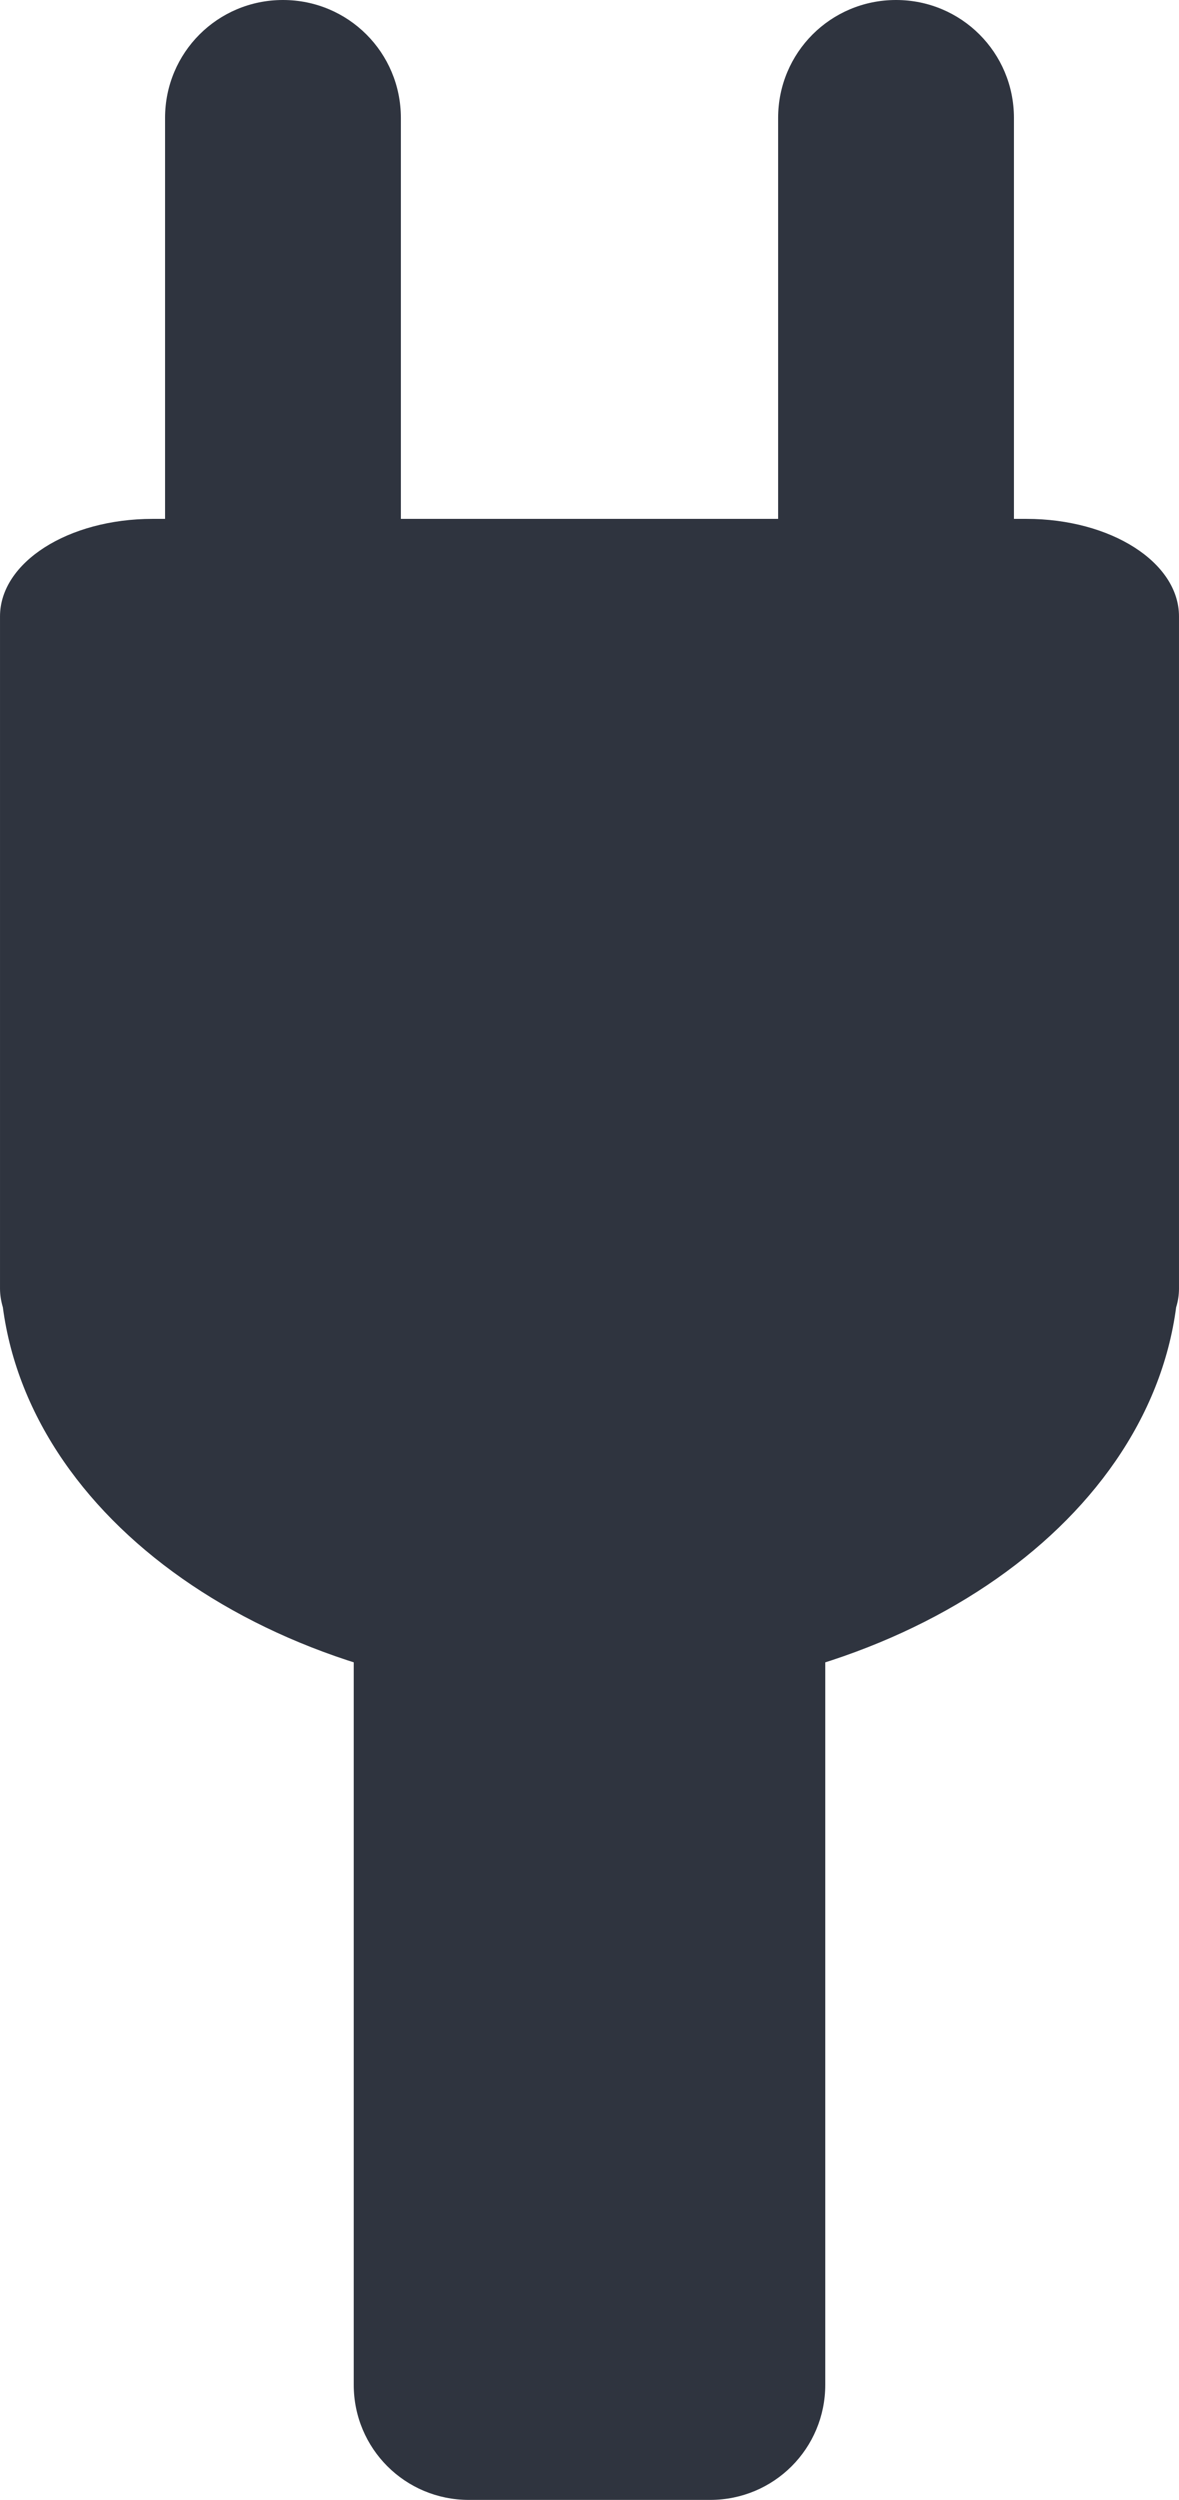 <?xml version="1.0" encoding="UTF-8" standalone="no"?>
<svg
   xmlns:dc="http://purl.org/dc/elements/1.1/"
   xmlns:cc="http://creativecommons.org/ns#"
   xmlns:rdf="http://www.w3.org/1999/02/22-rdf-syntax-ns#"
   xmlns:svg="http://www.w3.org/2000/svg"
   xmlns="http://www.w3.org/2000/svg"
   xmlns:sodipodi="http://sodipodi.sourceforge.net/DTD/sodipodi-0.dtd"
   xmlns:inkscape="http://www.inkscape.org/namespaces/inkscape"
   width="50"
   height="106"
   viewBox="0 0 13.229 28.046"
   version="1.1"
   id="svg8"
   sodipodi:docname="bat_plugged.svg"
   inkscape:version="0.92.3 (2405546, 2018-03-11)">
  <sodipodi:namedview
     pagecolor="#ffffff"
     bordercolor="#666666"
     borderopacity="1"
     objecttolerance="10"
     gridtolerance="10"
     guidetolerance="10"
     inkscape:pageopacity="0"
     inkscape:pageshadow="2"
     inkscape:window-width="1920"
     inkscape:window-height="1050"
     id="namedview825"
     showgrid="false"
     inkscape:zoom="7.358496"
     inkscape:cx="0.26669362"
     inkscape:cy="63.871744"
     inkscape:window-x="0"
     inkscape:window-y="0"
     inkscape:window-maximized="1"
     inkscape:current-layer="svg8"
     units="px"
     fit-margin-top="0"
     fit-margin-left="0"
     fit-margin-right="0"
     fit-margin-bottom="0" />
  <defs
     id="defs2" />
  <path
     id="rect870"
     d="M 1.712,5.821 C 0.764,5.821 0,6.309 0,6.915 v 7.271 0.27 c 0,0.072 0.012,0.142 0.032,0.21 0.326,2.468 3.138,4.385 6.583,4.385 3.444,0 6.257,-1.917 6.582,-4.385 0.021,-0.068 0.032,-0.138 0.032,-0.21 V 14.186 6.915 c 0,-0.606 -0.764,-1.094 -1.712,-1.094 z"
     style="fill:#2f343f;fill-opacity:1;stroke:none;stroke-width:0.547;stroke-linejoin:round;stroke-miterlimit:4;stroke-dasharray:none;stroke-opacity:1"
     inkscape:connector-curvature="0" />
  <path
     style="opacity:1;vector-effect:none;fill:#2f343f;fill-opacity:1;stroke:none;stroke-width:0.411;stroke-linecap:butt;stroke-linejoin:round;stroke-miterlimit:4;stroke-dasharray:none;stroke-dashoffset:0;stroke-opacity:1"
     d="m 10.054,0 c 0.733,0 1.323,0.59 1.323,1.323 v 4.603 c 0,0.733 -0.59,1.323 -1.323,1.323 -0.733,0 -1.323,-0.59 -1.323,-1.323 V 1.323 C 8.731,0.59 9.321,0 10.054,0 Z"
     id="rect893" />
  <path
     style="opacity:1;vector-effect:none;fill:#2f343f;fill-opacity:1;stroke:none;stroke-width:0.811;stroke-linecap:butt;stroke-linejoin:round;stroke-miterlimit:4;stroke-dasharray:none;stroke-dashoffset:0;stroke-opacity:1"
     d="M 5.261,13.893 H 7.968 c 0.716,0 1.292,0.576 1.292,1.292 v 11.568 c 0,0.716 -0.576,1.292 -1.292,1.292 H 5.261 c -0.716,0 -1.292,-0.576 -1.292,-1.292 V 15.186 c 0,-0.716 0.576,-1.292 1.292,-1.292 z"
     id="rect899" />
  <path
     style="opacity:1;vector-effect:none;fill:#2f343f;fill-opacity:1;stroke:none;stroke-width:0.411;stroke-linecap:butt;stroke-linejoin:round;stroke-miterlimit:4;stroke-dasharray:none;stroke-dashoffset:0;stroke-opacity:1"
     d="m 3.175,0 c 0.733,0 1.323,0.59 1.323,1.323 v 4.603 c 0,0.733 -0.59,1.323 -1.323,1.323 -0.733,0 -1.323,-0.59 -1.323,-1.323 V 1.323 C 1.852,0.59 2.442,0 3.175,0 Z"
     id="rect839" />
</svg>
